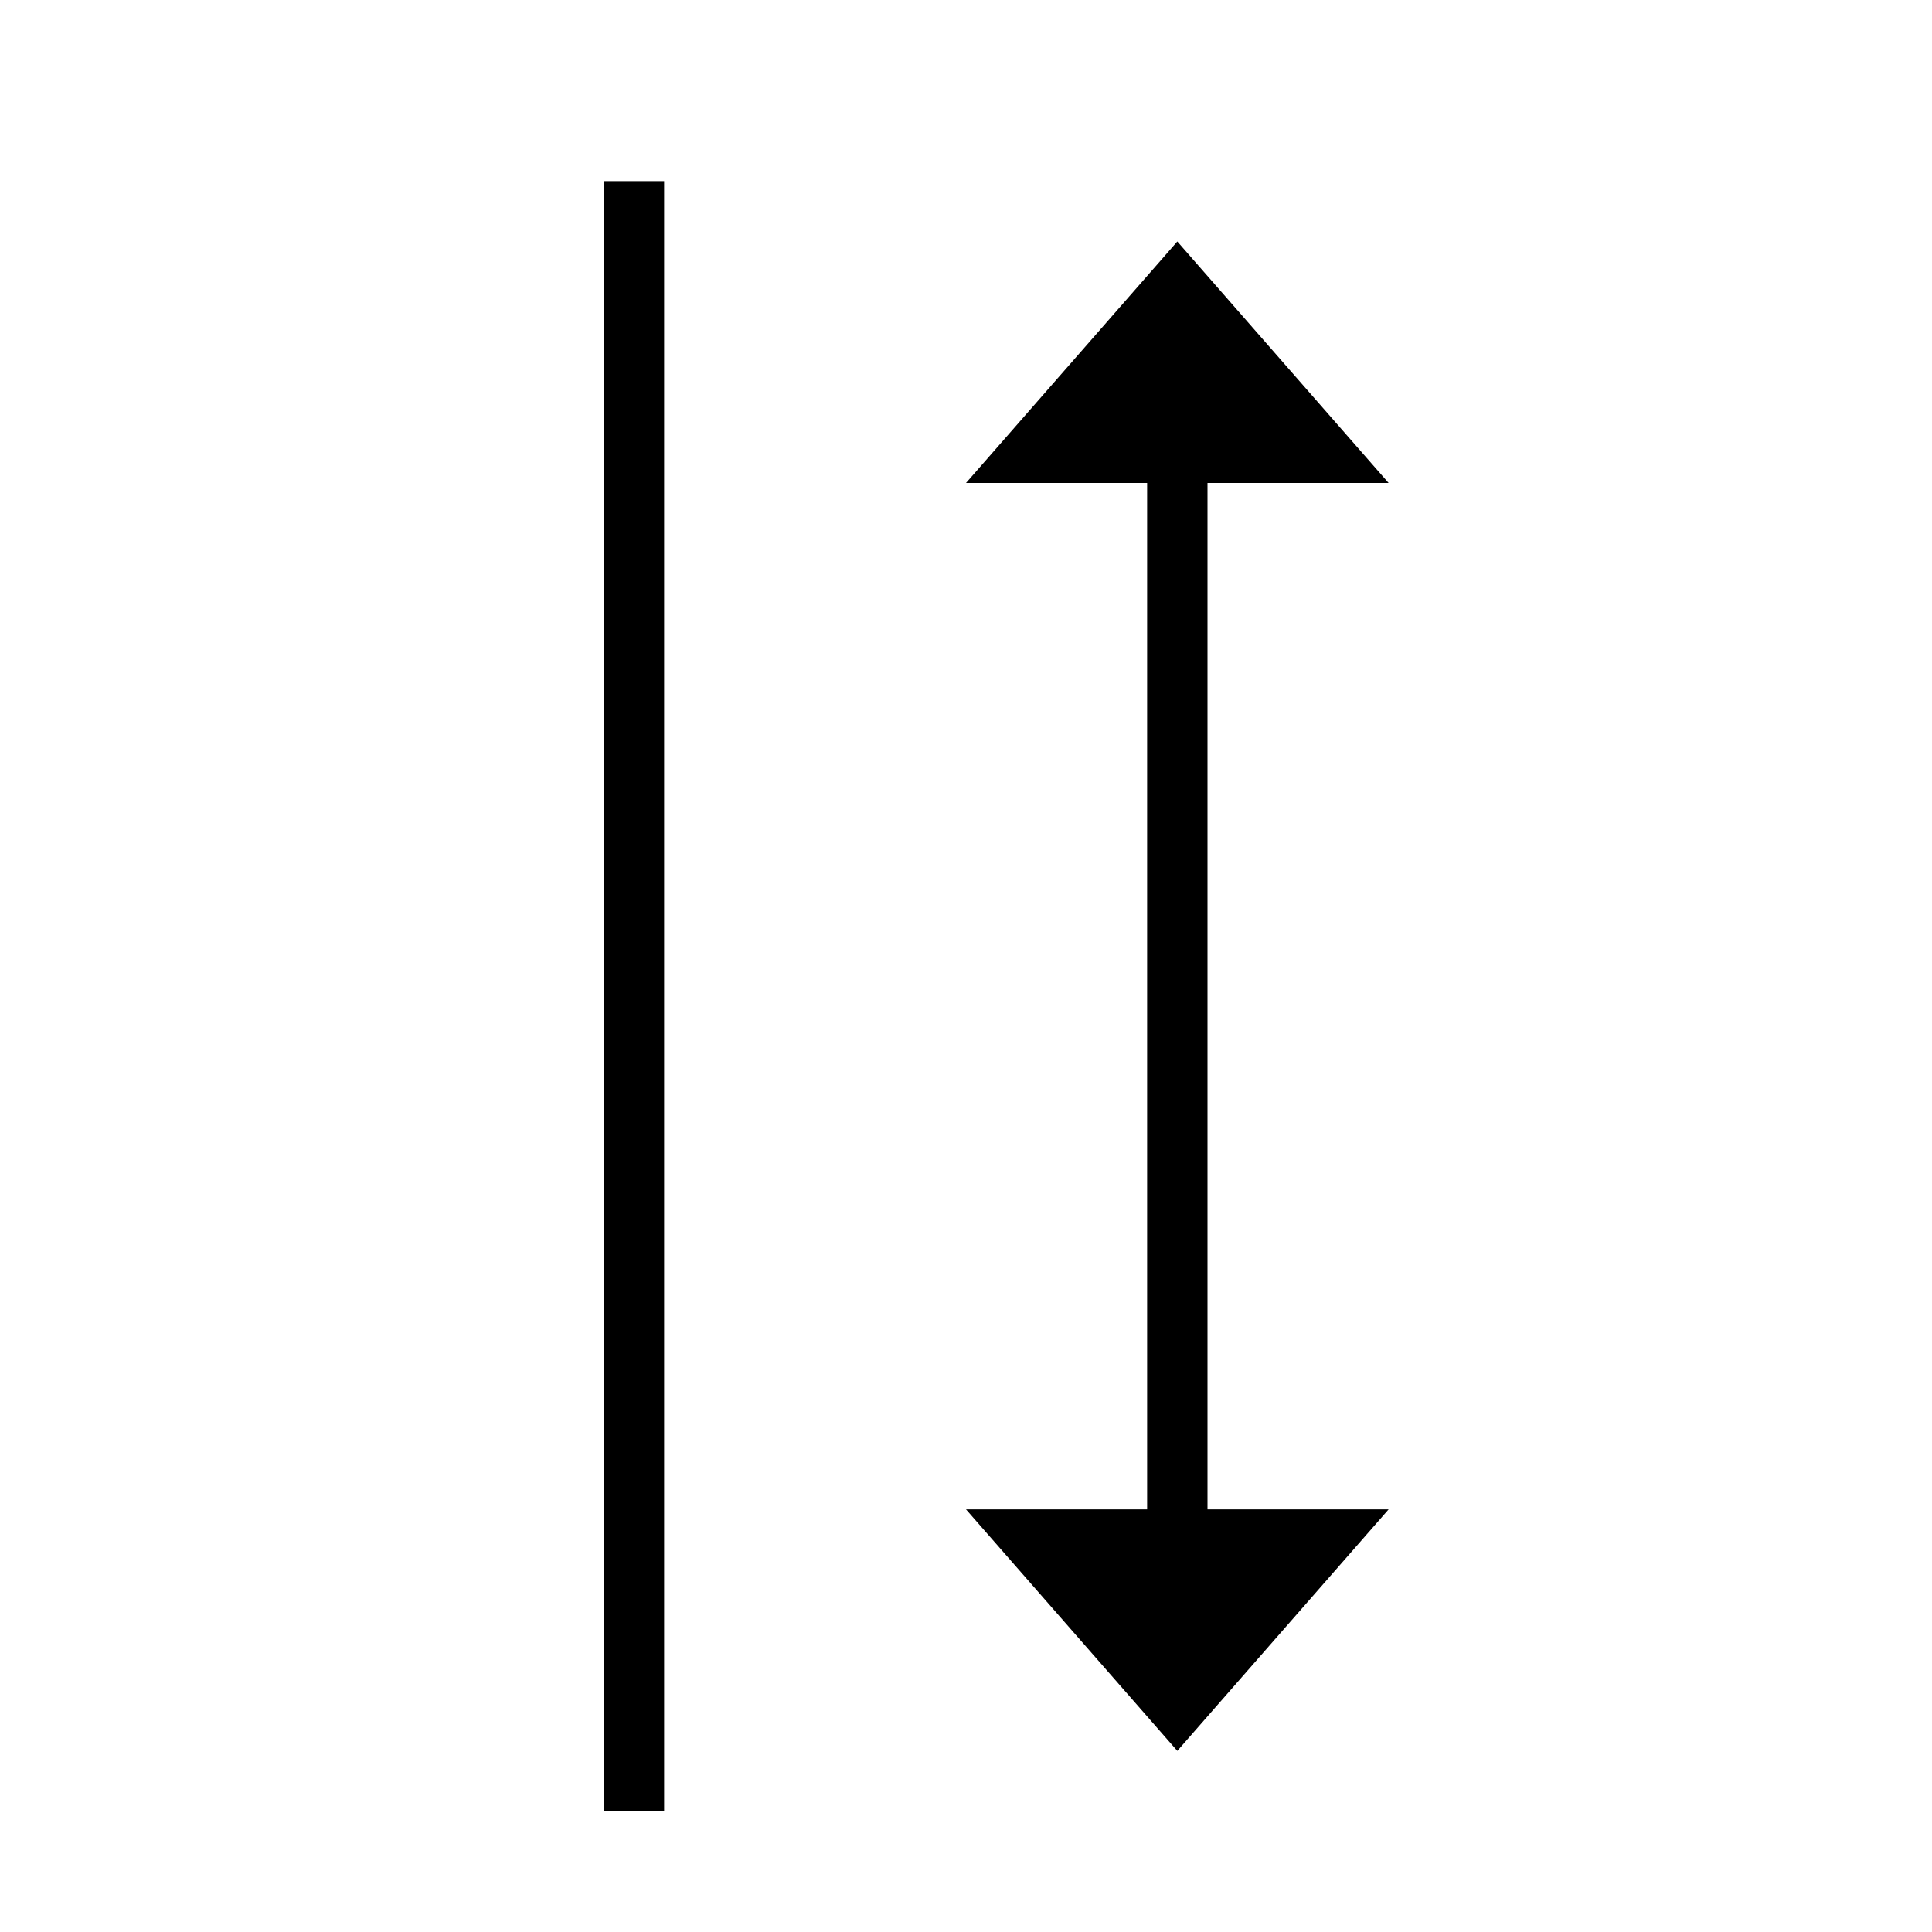 <svg id="icons" xmlns="http://www.w3.org/2000/svg" viewBox="0 0 32 32"><defs><style>.cls-1{fill:none;}</style></defs><path d="M20,25H23l-3.5,4L16,25h3L19,8H16l3.5-4L23,8H20ZM10,30h1v-27H10Z"/><rect class="cls-1" width="32" height="32"/></svg>
